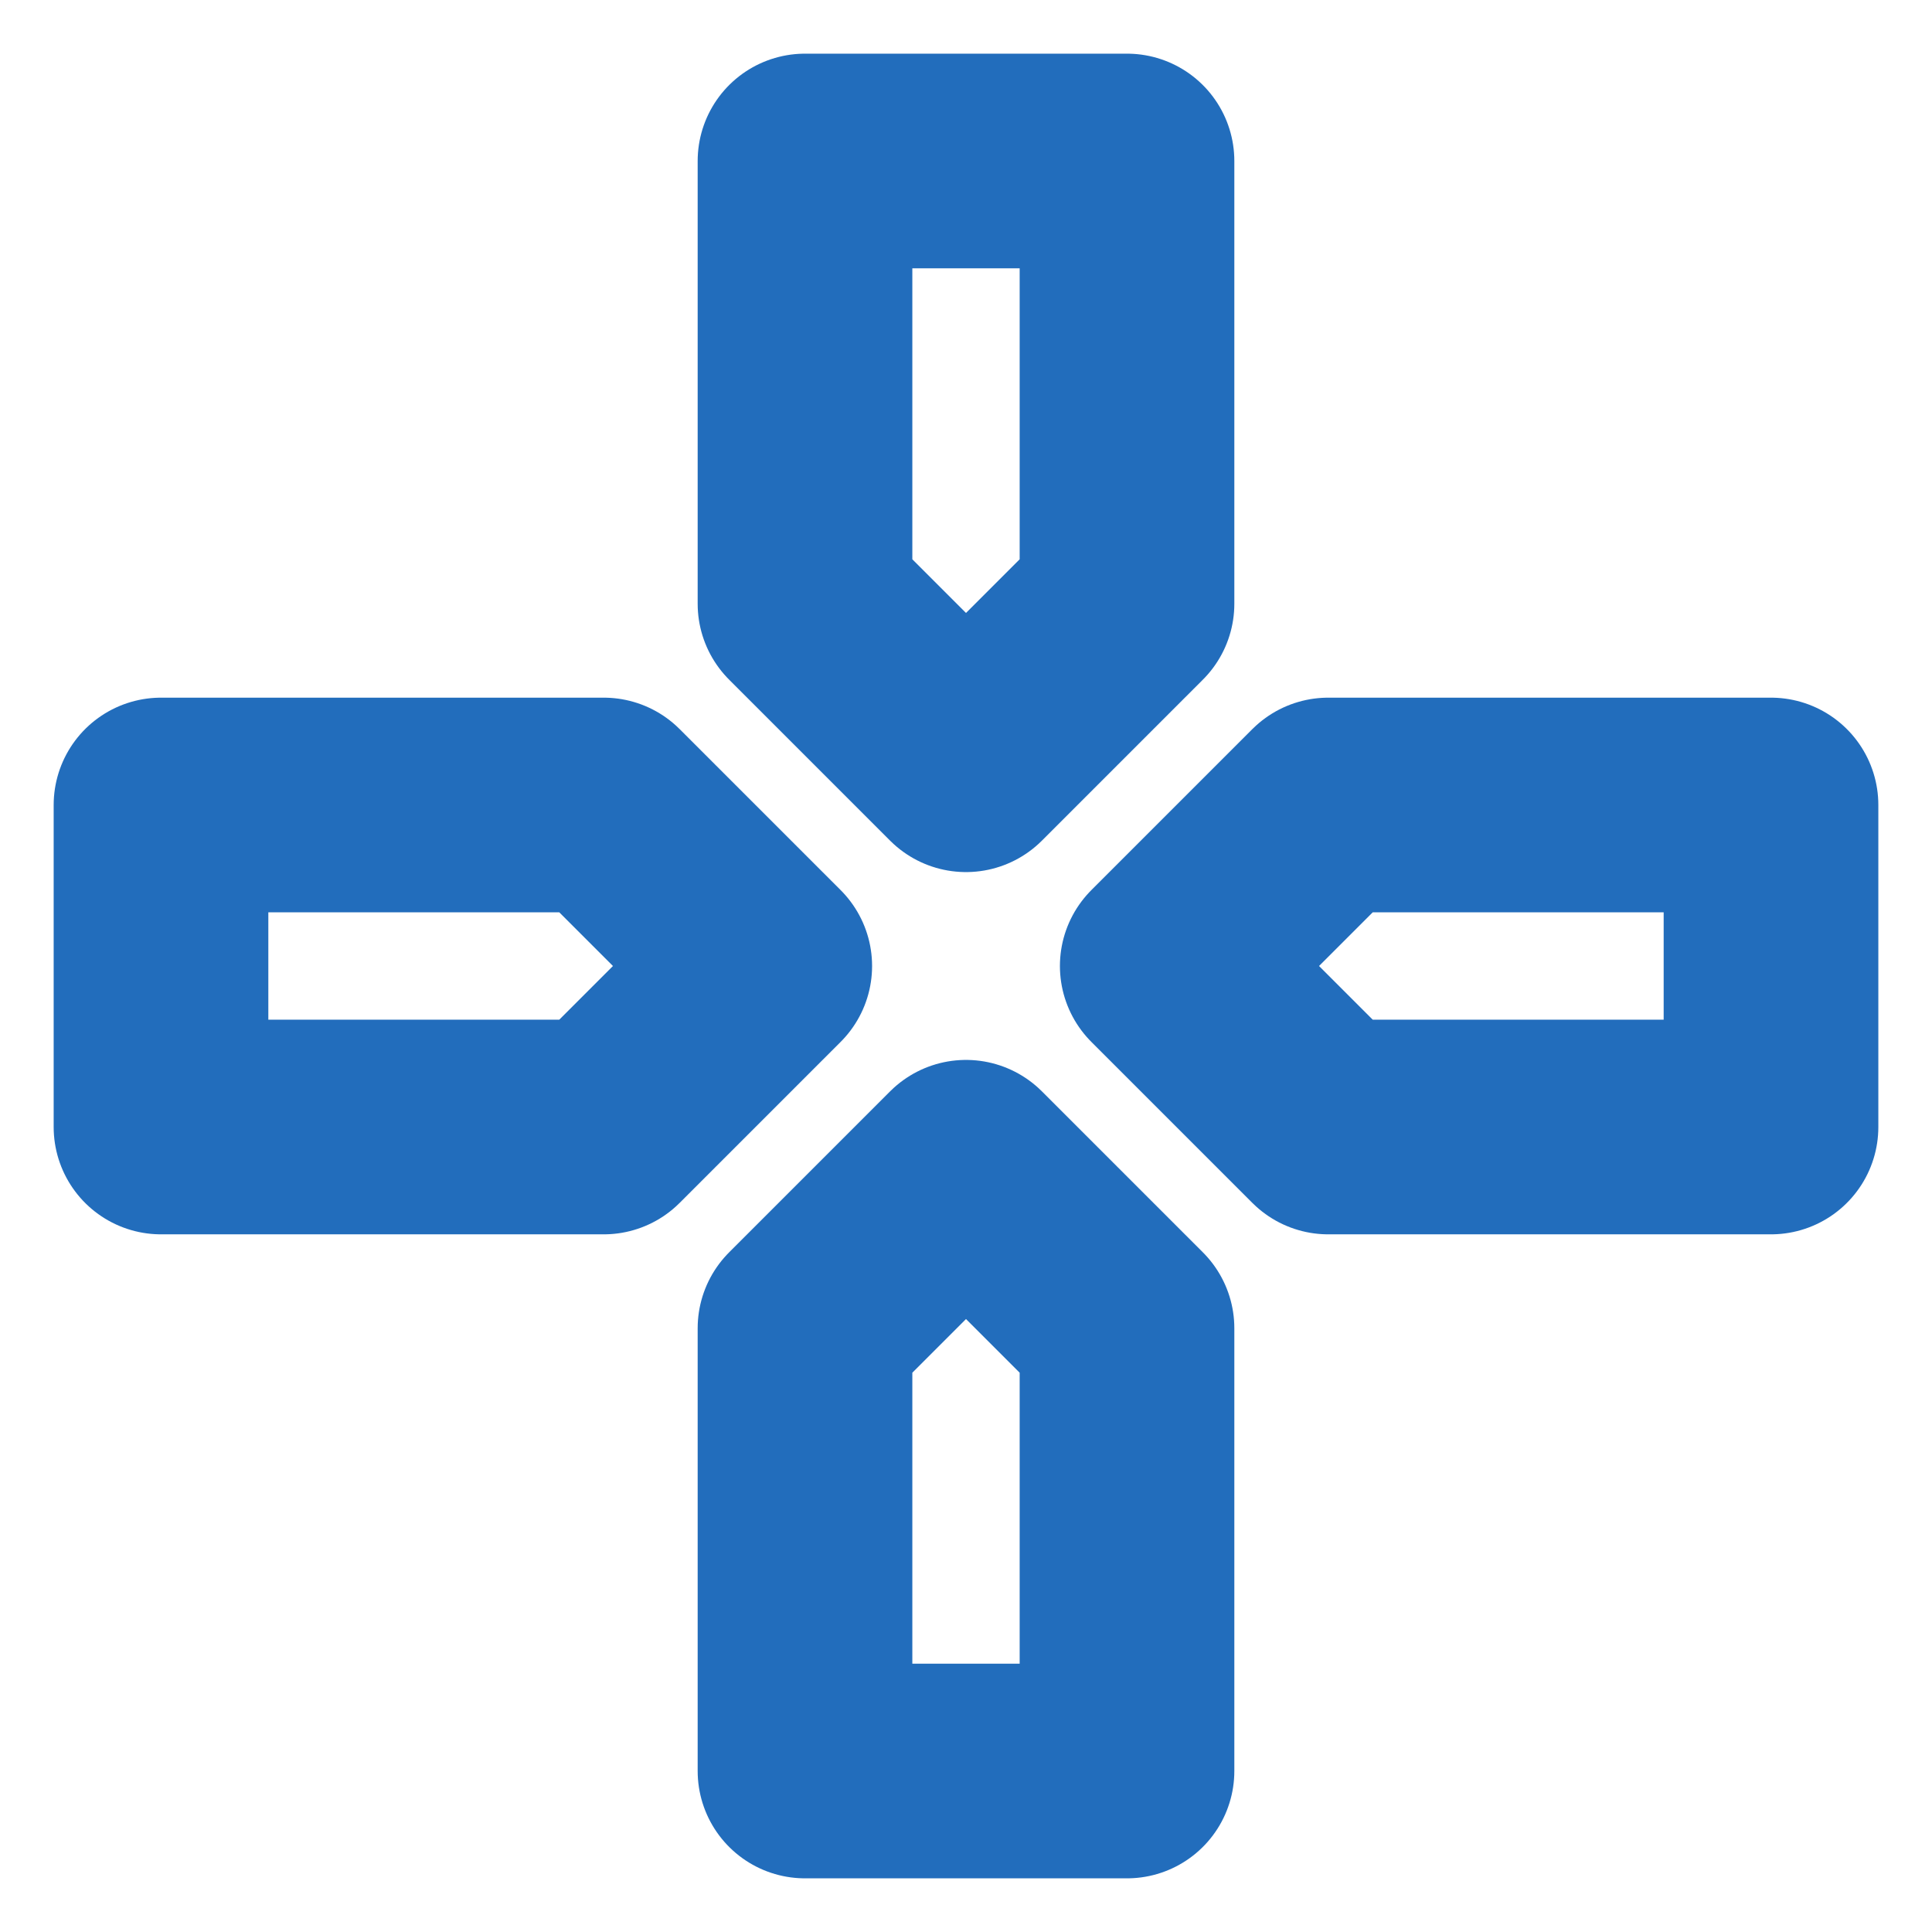 <svg xmlns="http://www.w3.org/2000/svg" width="18" height="18" viewBox="0 0 18 18" fill="none">
    <g clip-path="url(#clip0_37_606)">
        <path d="M7.5 5.625L9 7.125L10.5 5.625V1.5H7.5V5.625ZM7.5 12.375L9 10.875L10.5 12.375V16.5H7.5V12.375ZM12.375 10.5L10.875 9L12.375 7.5H16.5V10.5H12.375ZM5.625 7.5L7.125 9L5.625 10.5H1.5V7.5H5.625Z" stroke="#226DBC" stroke-width="2" stroke-linecap="round" stroke-linejoin="round"/>
    </g>
    <defs>
        <clipPath id="clip0_37_606">
            <rect width="18" height="18" fill="white"/>
        </clipPath>
    </defs>
</svg>